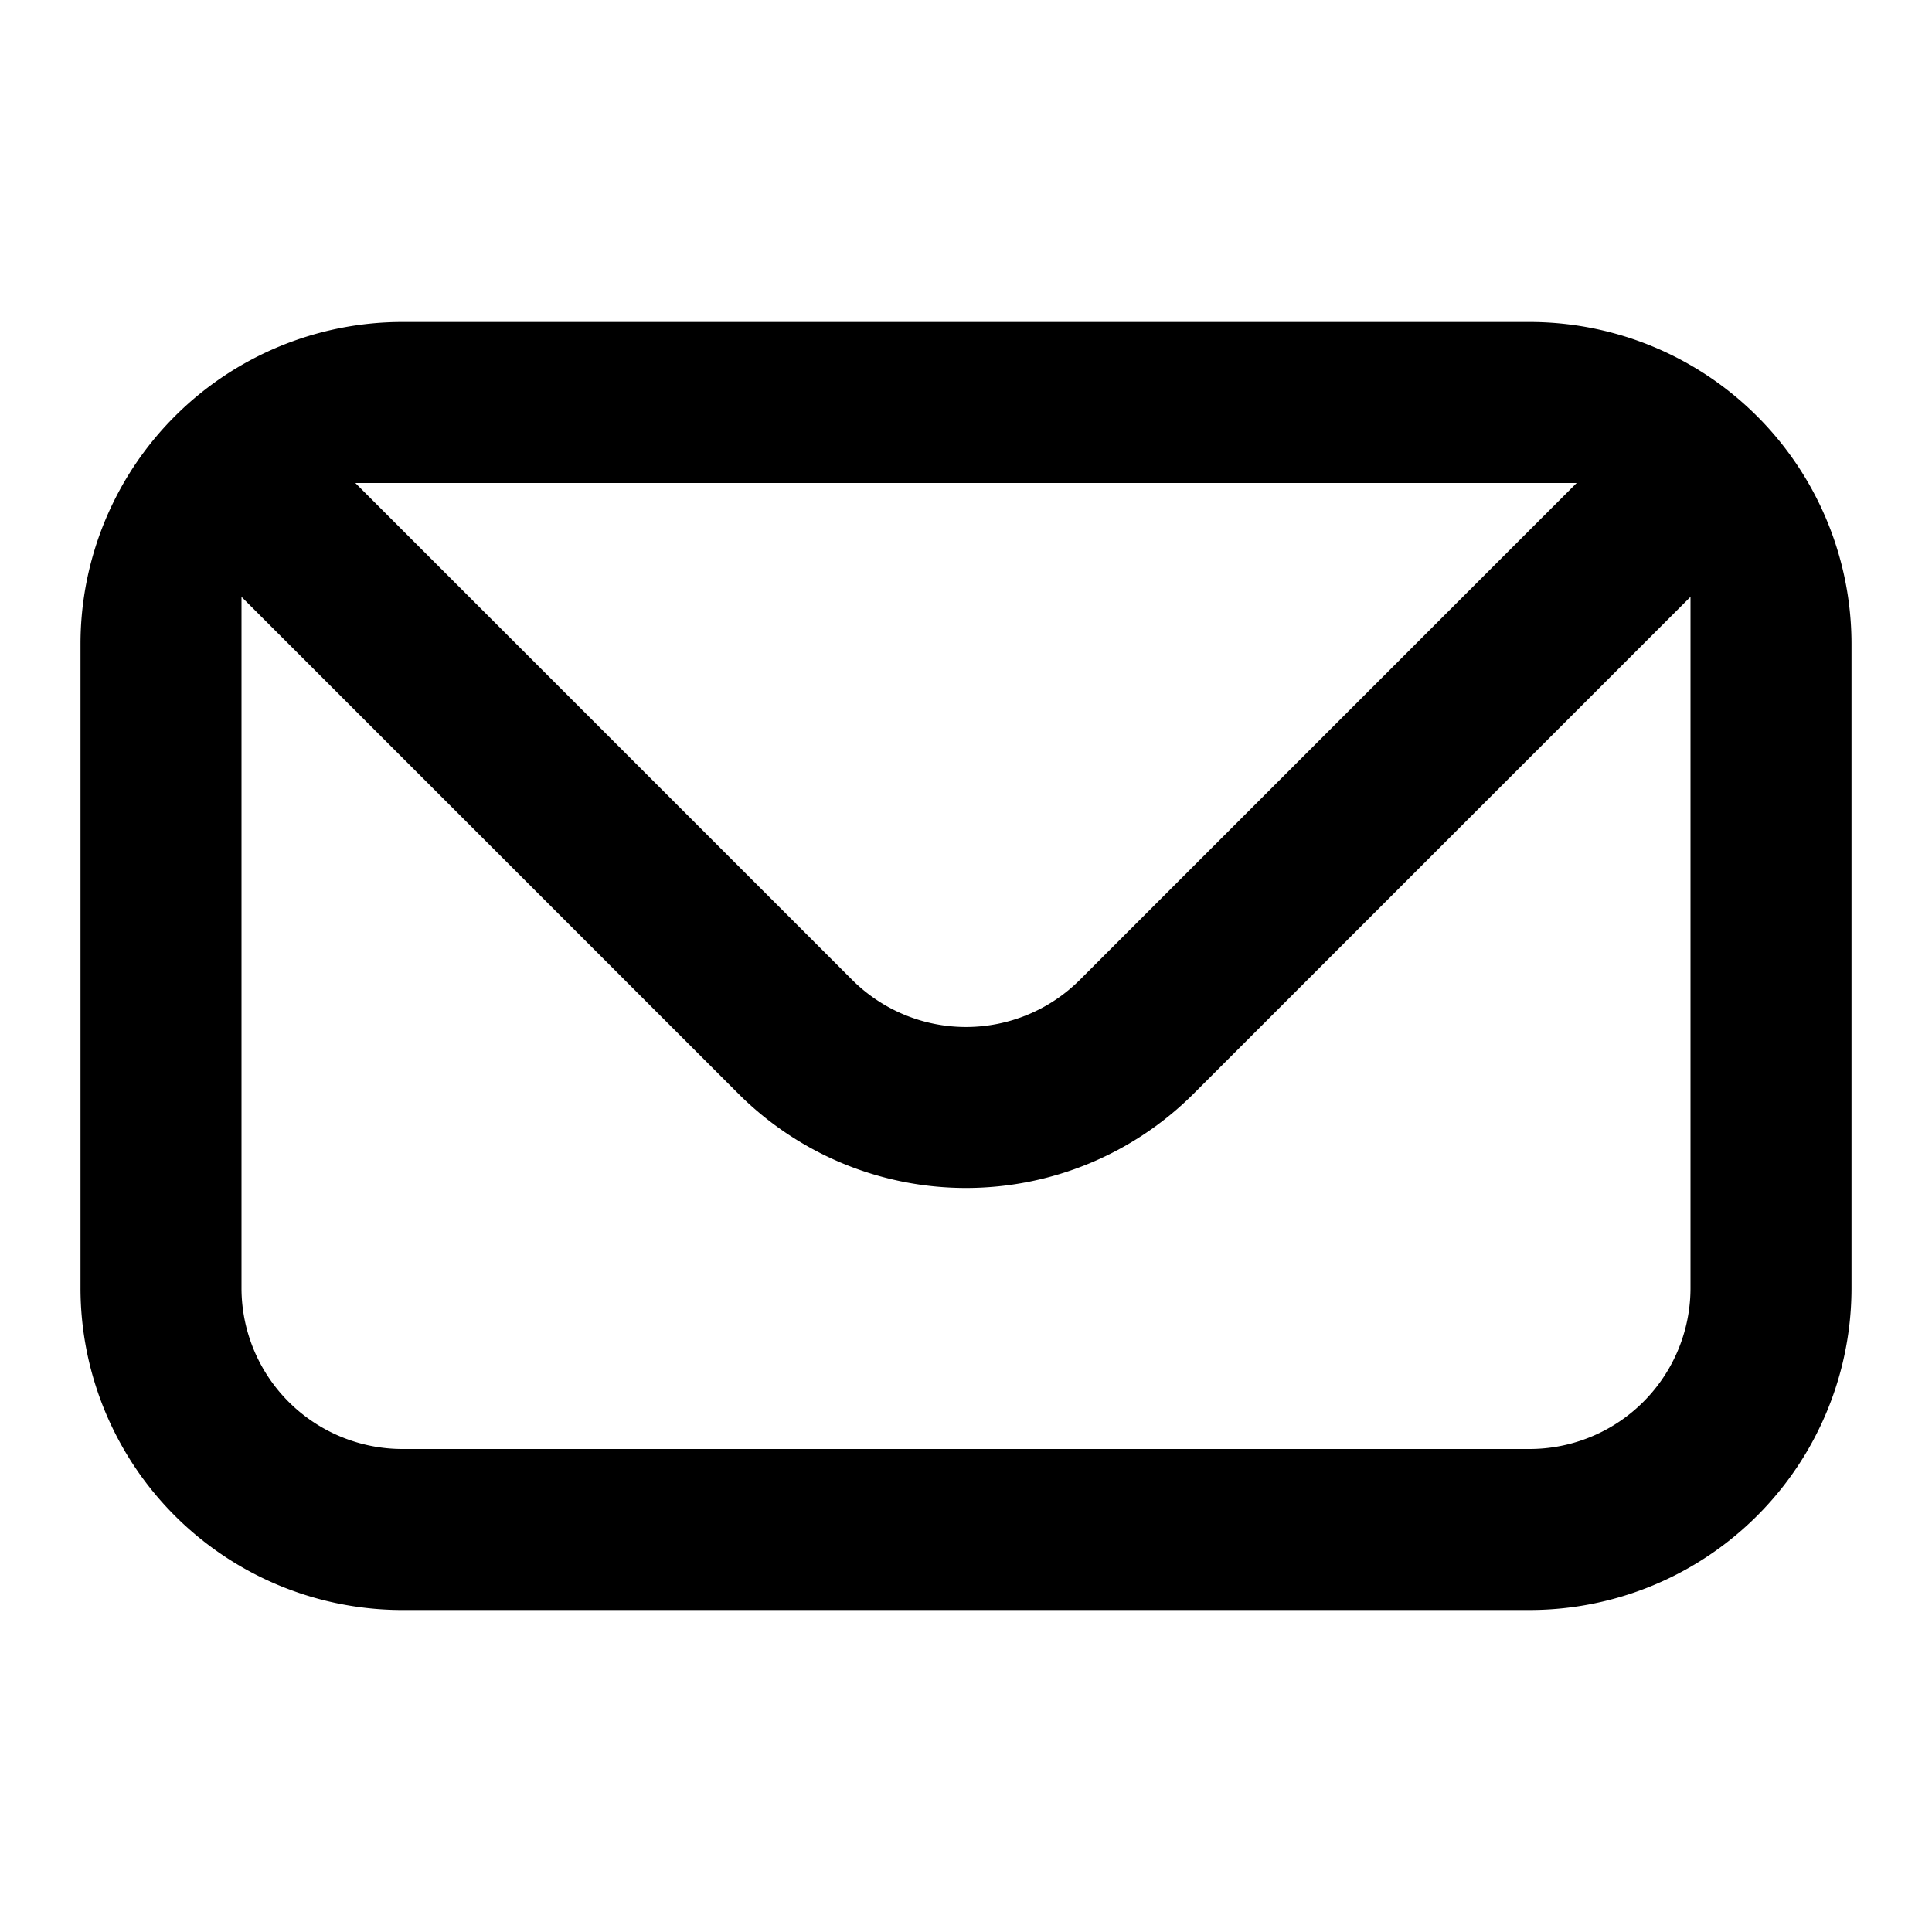 <svg xmlns="http://www.w3.org/2000/svg" width="24" height="24" viewBox="0 0 24 24"><path fill-rule="evenodd" d="M23 16a4 4 0 01-4 4H4.974A4 4 0 011 16V8a4 4 0 014-4h14a4 4 0 014 4v8zM3 16V7.414l6.172 6.172a4 4 0 005.656 0L21 7.414V16a2 2 0 01-2 2H5a2 2 0 01-2-2zM4.414 6h15.172l-6.172 6.172a2 2 0 01-2.828 0L4.414 6z"/></svg>